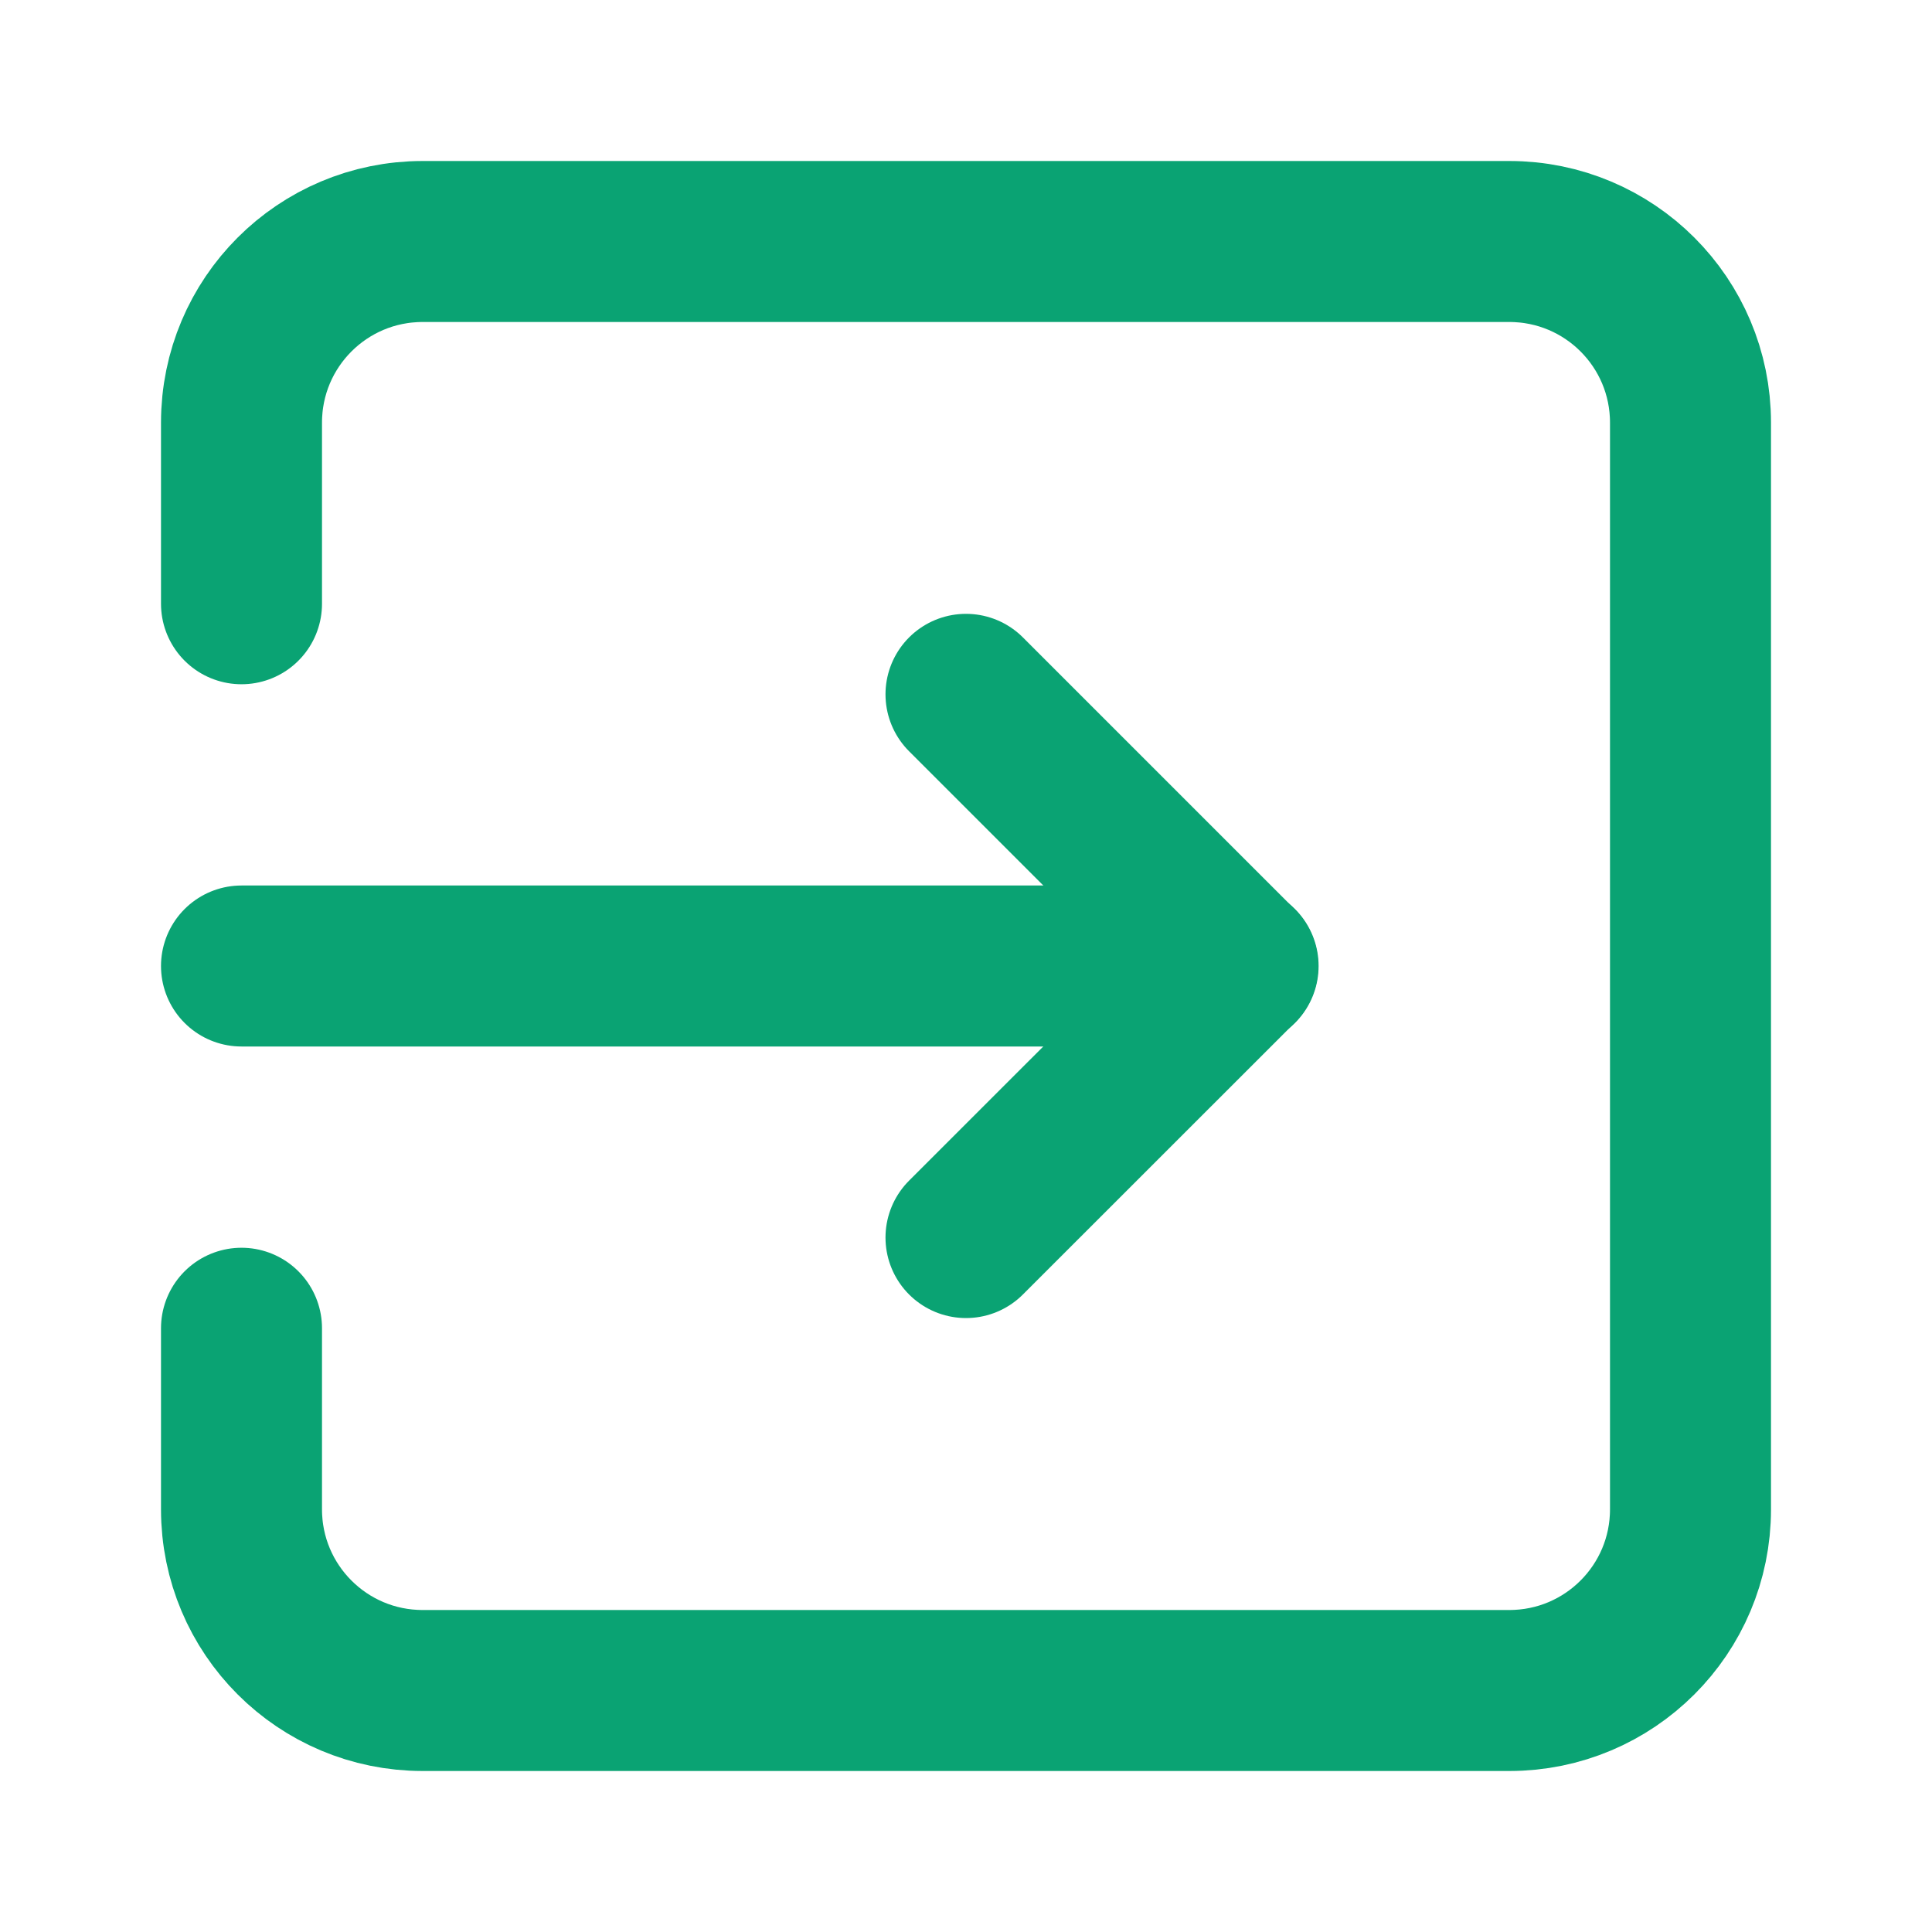 <svg width="18" height="18" viewBox="0 0 18 18" fill="none" xmlns="http://www.w3.org/2000/svg">
<path d="M11.535 9H2.25" stroke="#0AA373" stroke-width="1.5" stroke-linecap="round" stroke-linejoin="round"/>
<path d="M9 6.469L11.531 9L9 11.53" stroke="#0AA373" stroke-width="1.5" stroke-linecap="round" stroke-linejoin="round"/>
<path d="M2.25 12.375V14.062C2.25 14.995 3.005 15.75 3.938 15.75H14.062C14.995 15.75 15.75 14.995 15.75 14.062V3.938C15.75 3.005 14.995 2.25 14.062 2.25H3.938C3.005 2.25 2.25 3.005 2.25 3.938V5.625" stroke="#0AA373" stroke-width="1.5" stroke-linecap="round" stroke-linejoin="round"/>
</svg>
